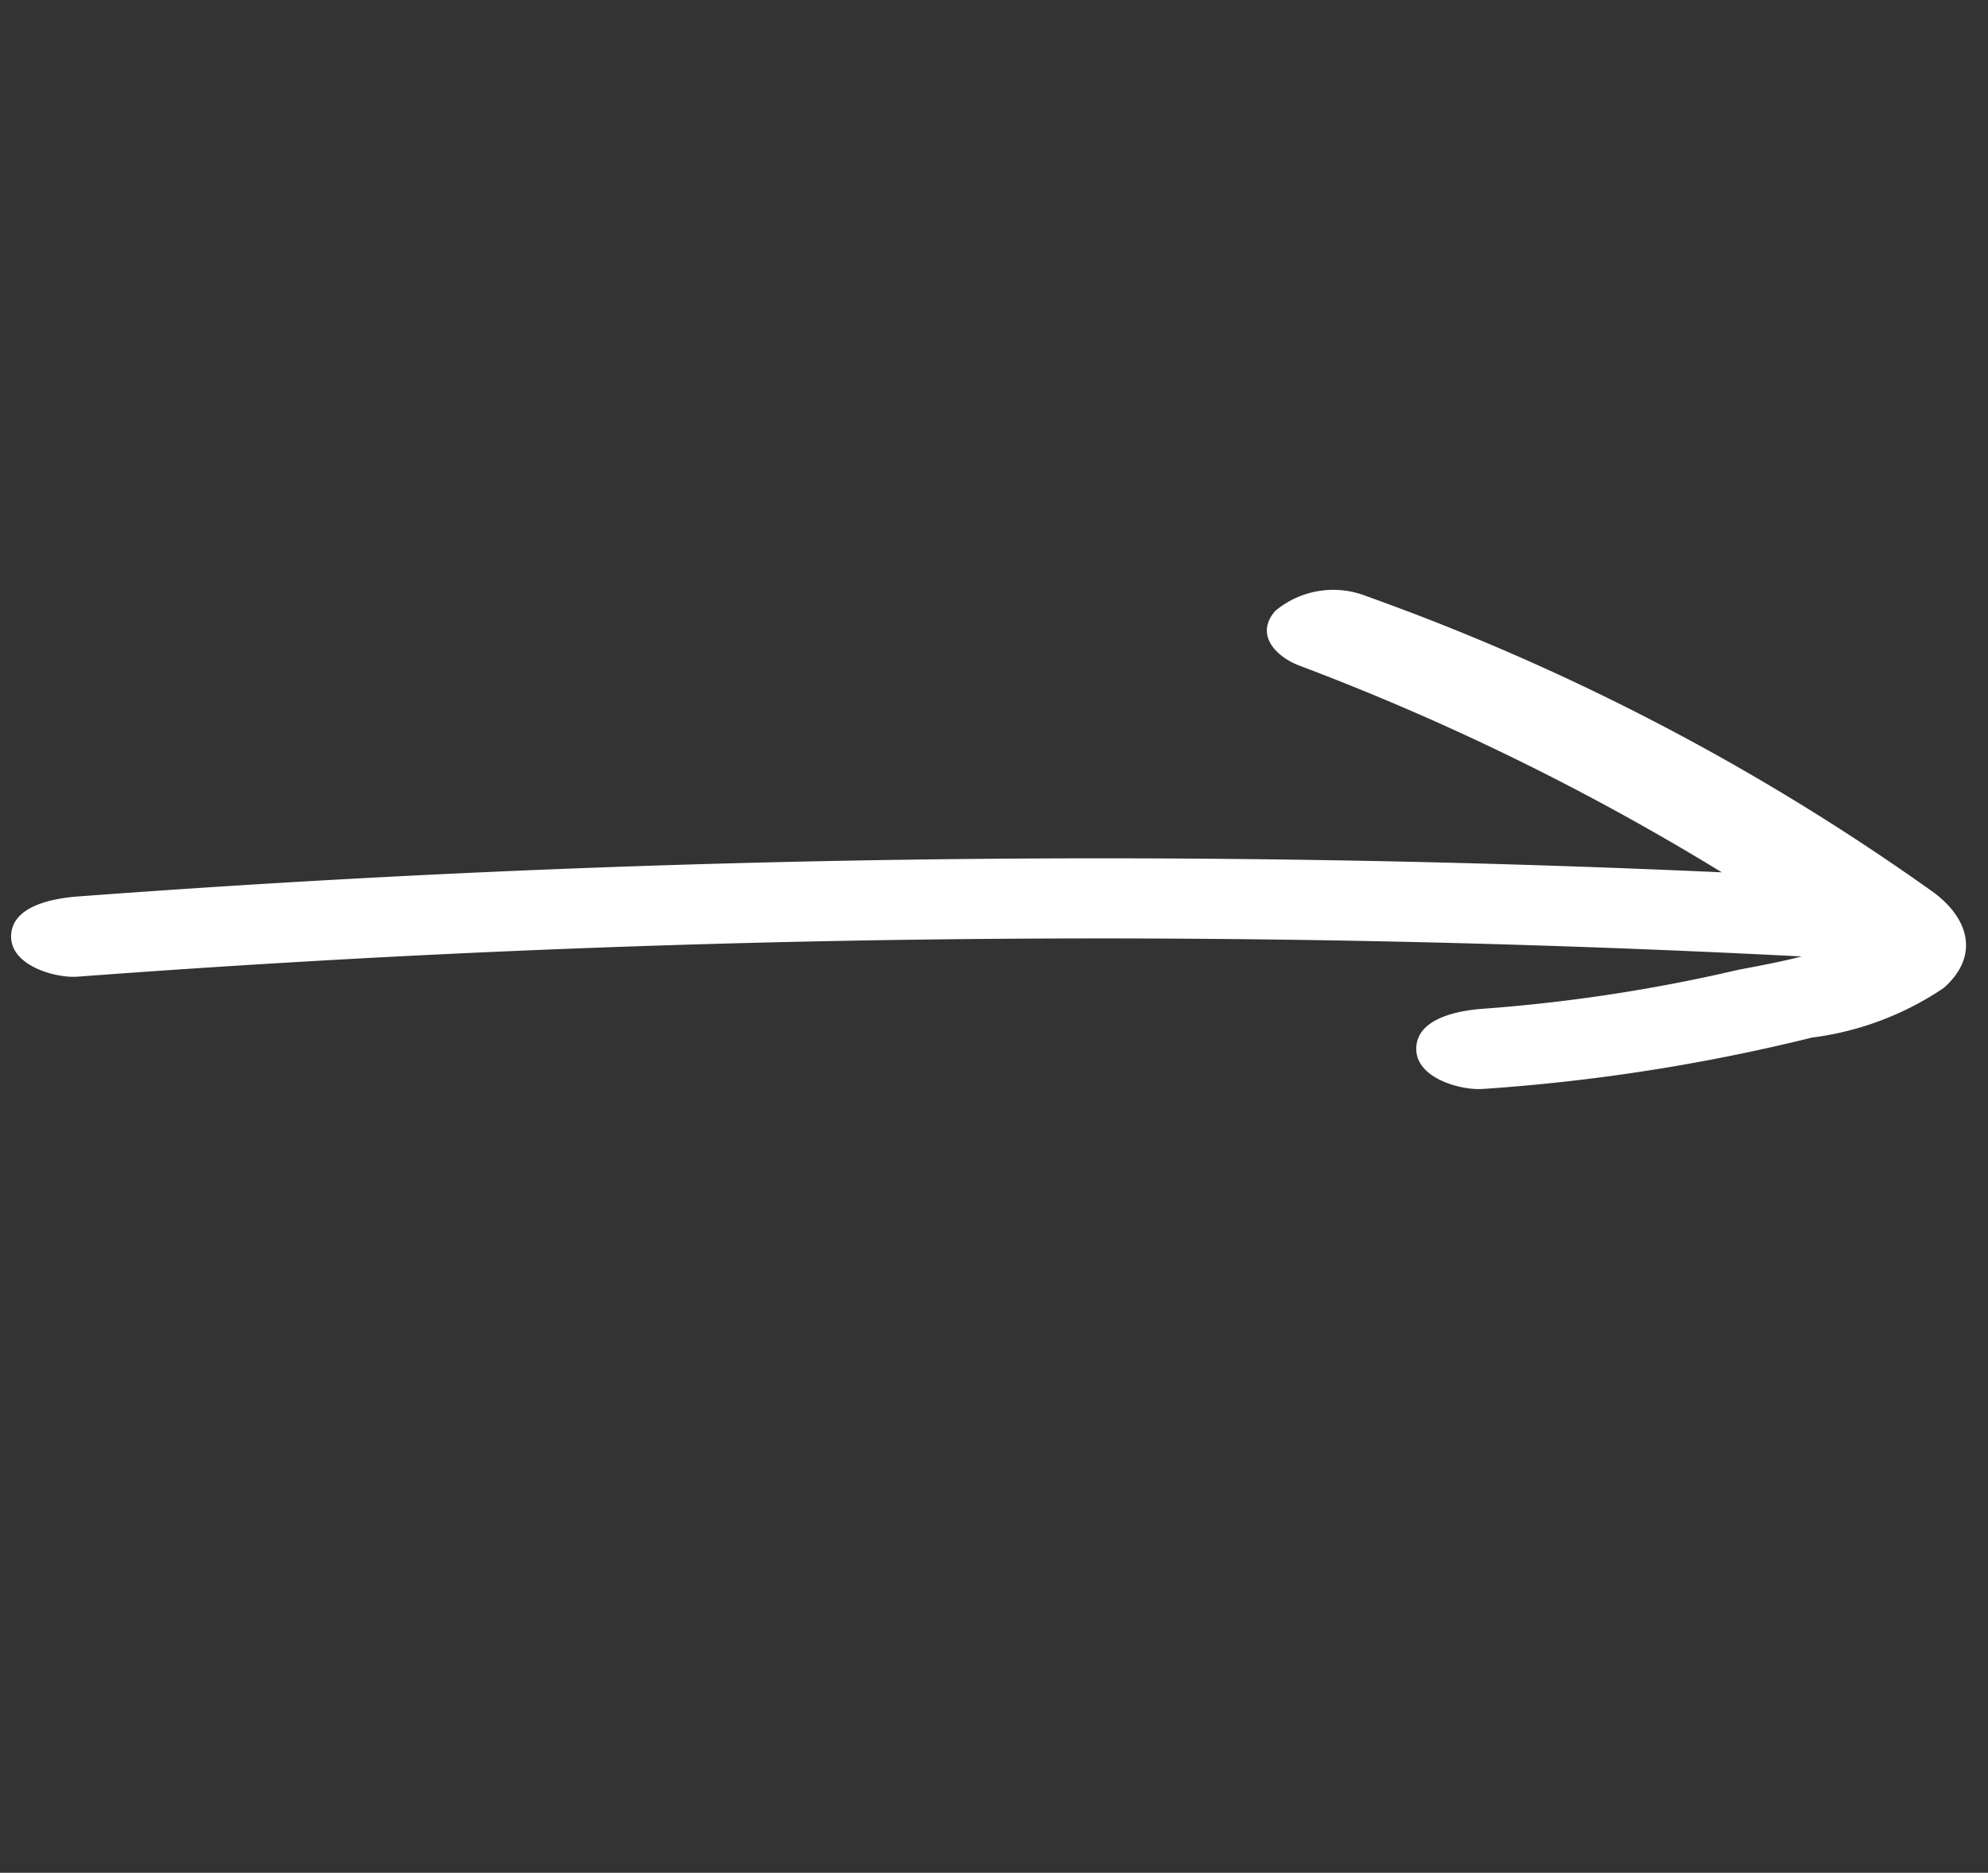<svg xmlns="http://www.w3.org/2000/svg" width="46.44" height="43.76" viewBox="0 0 46.44 43.76">
  <rect x="0" y="0" width="46.44" height="43.76" fill="#333333" stroke="none"/>
  <path id="Path_14013" data-name="Path 14013" d="M36.313.016A54.191,54.191,0,0,0,21.489,1.95a2.111,2.111,0,0,0-1.551,1.505c-.08.732.626.87,1.2.723A58.045,58.045,0,0,1,31.983,2.472a321.119,321.119,0,0,0-31.12,22.5c-.42.345-1.16,1.064-.736,1.665.391.555,1.413.2,1.816-.135A319.479,319.479,0,0,1,34.64,3.01c-.408.479-.959,1.022-1.068,1.144a38.606,38.606,0,0,1-4.326,4.129c-.42.341-1.16,1.068-.736,1.665.391.559,1.408.2,1.816-.135a44.384,44.384,0,0,0,5.6-5.39,7.078,7.078,0,0,0,1.854-2.716C38.037.634,37.36.05,36.313.016Z" transform="matrix(0.819, 0.574, -0.574, 0.819, 15.445, 0)" fill="#fff"/>
</svg>
